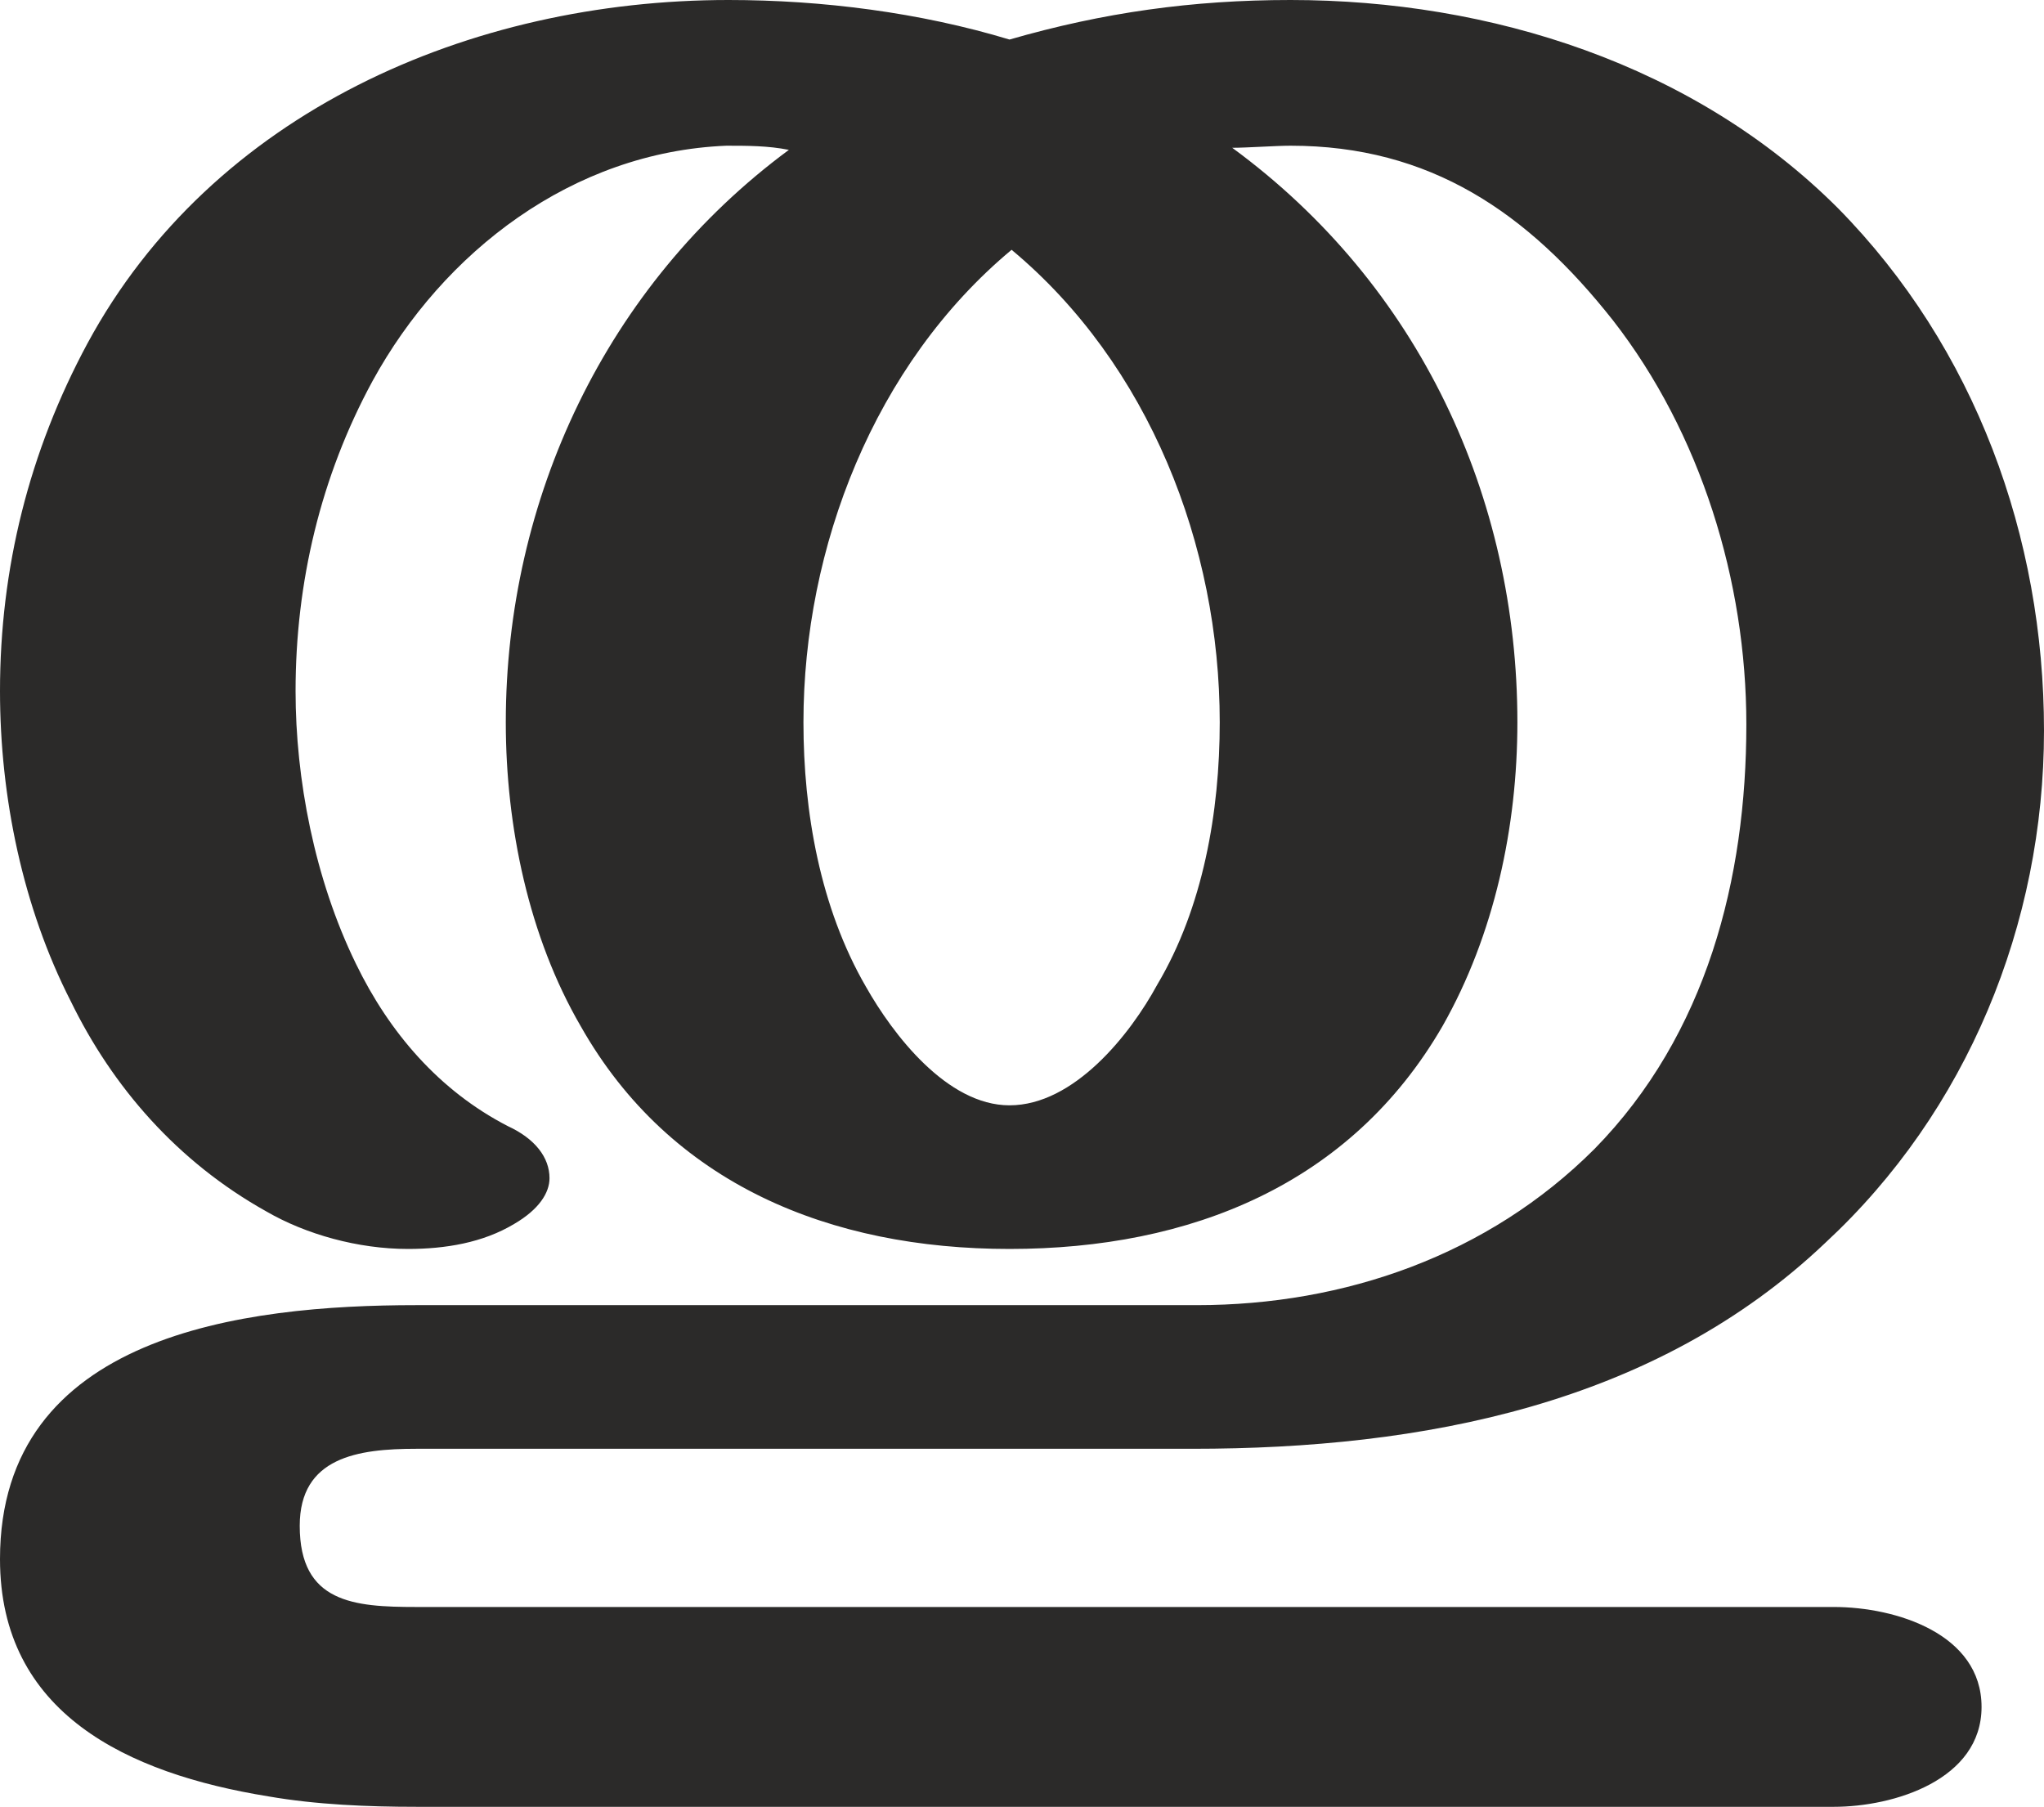 <?xml version="1.0" encoding="UTF-8"?>
<!DOCTYPE svg PUBLIC "-//W3C//DTD SVG 1.1//EN" "http://www.w3.org/Graphics/SVG/1.1/DTD/svg11.dtd">
<!-- Creator: CorelDRAW X8 -->
<svg xmlns="http://www.w3.org/2000/svg" xml:space="preserve" width="982px" height="868px" version="1.1" style="shape-rendering:geometricPrecision; text-rendering:geometricPrecision; image-rendering:optimizeQuality; fill-rule:evenodd; clip-rule:evenodd"
viewBox="0 0 982 868"
 xmlns:xlink="http://www.w3.org/1999/xlink">
 <defs>
  <style type="text/css">
   <![CDATA[
    .fil0 {fill:#2B2A29;fill-rule:nonzero}
   ]]>
  </style>
 </defs>
 <g id="Layer_x0020_1">
  <path class="fil0" d="M881 868c29,0 71,-13 71,-48 0,-35 -41,-48 -71,-48l-681 0c-30,0 -56,-2 -56,-39 0,-33 28,-37 56,-37l373 0c110,0 222,-21 304,-99 68,-63 105,-153 105,-246 0,-93 -33,-184 -99,-251 -69,-69 -167,-100 -263,-100 -47,0 -90,6 -135,19 -43,-13 -90,-19 -135,-19 -124,0 -248,54 -308,165 -28,52 -42,108 -42,167 0,51 11,104 34,149 20,41 51,77 94,101 19,11 44,18 68,18 18,0 36,-3 51,-12 12,-7 17,-15 17,-22 0,-10 -7,-19 -20,-25 -33,-17 -57,-45 -73,-78 -20,-41 -29,-89 -29,-131 0,-52 12,-103 37,-149 34,-62 96,-110 170,-113 10,0 20,0 30,2 -88,65 -136,168 -136,275 0,50 11,103 36,146 43,76 120,107 206,107 87,0 164,-31 208,-107 25,-44 36,-96 36,-146 0,-108 -47,-210 -137,-276 7,0 21,-1 28,-1 67,0 114,32 155,84 42,54 64,125 64,194 0,74 -19,149 -73,204 -51,51 -120,75 -191,75l-375 0c-83,0 -200,14 -200,122 0,74 61,103 129,114 23,4 48,5 71,5l681 0zm-396 -337c-30,0 -56,-34 -69,-57 -22,-38 -30,-84 -30,-127 0,-84 34,-172 100,-227 66,55 100,142 100,227 0,43 -8,89 -30,126 -13,24 -40,58 -71,58z"/>
 </g>
</svg>
